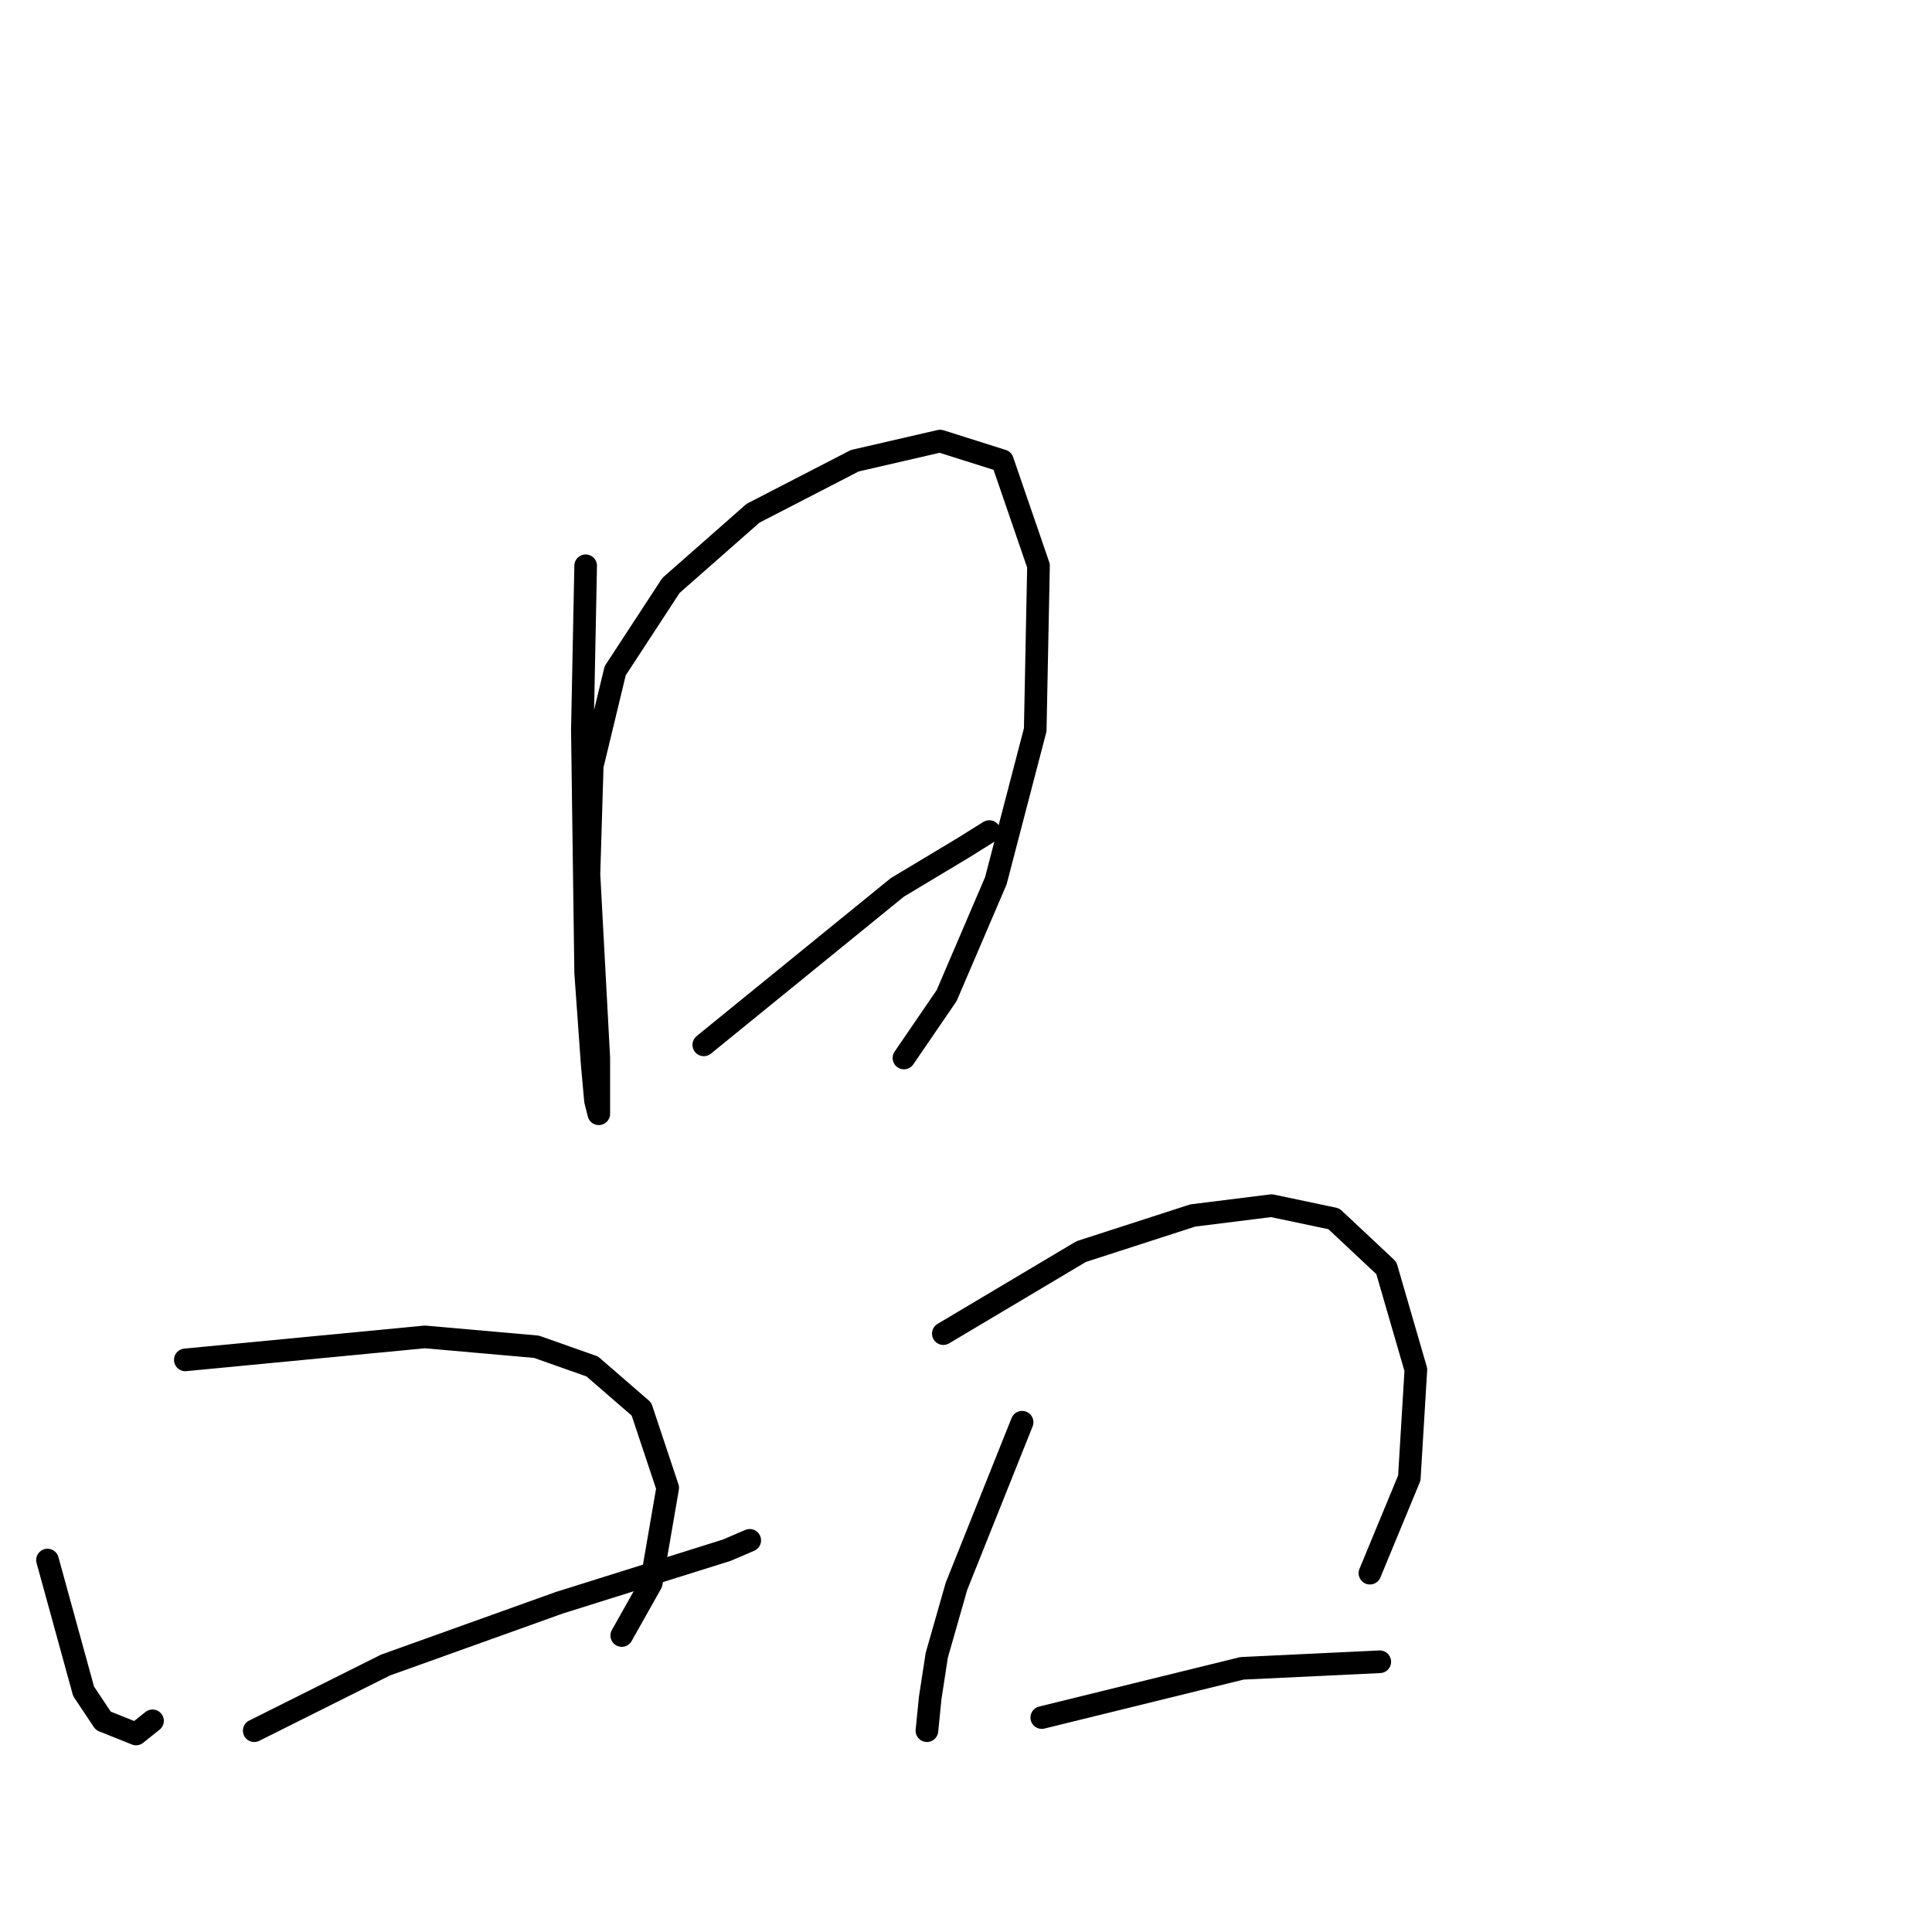 <?xml version="1.0" standalone="no"?>
    <svg width="256" height="256" xmlns="http://www.w3.org/2000/svg" version="1.1">
    <polyline stroke="black" stroke-width="3" stroke-linecap="round" fill="transparent" stroke-linejoin="round" points="77.603 74.966 77.168 96.707 77.603 128.883 78.473 141.058 78.907 145.841 79.342 147.58 79.342 140.188 78.038 115.839 78.473 101.49 81.516 88.88 88.908 77.575 99.778 68.009 113.258 61.052 124.563 58.443 132.824 61.052 137.607 74.966 137.172 96.707 131.954 116.708 125.432 131.927 119.78 140.188 119.78 140.188 " />
        <polyline stroke="black" stroke-width="3" stroke-linecap="round" fill="transparent" stroke-linejoin="round" points="93.256 138.449 118.91 117.578 127.606 112.36 131.085 110.186 131.085 110.186 " />
        <polyline stroke="black" stroke-width="3" stroke-linecap="round" fill="transparent" stroke-linejoin="round" points="6.294 206.714 11.077 224.107 13.686 228.02 18.034 229.759 20.208 228.02 20.208 228.02 " />
        <polyline stroke="black" stroke-width="3" stroke-linecap="round" fill="transparent" stroke-linejoin="round" points="24.556 180.191 56.297 177.147 71.081 178.451 78.473 181.06 84.995 186.713 88.473 197.148 86.299 209.758 82.386 216.715 82.386 216.715 " />
        <polyline stroke="black" stroke-width="3" stroke-linecap="round" fill="transparent" stroke-linejoin="round" points="33.687 229.324 51.08 220.628 74.125 212.367 96.3 205.41 99.344 204.105 99.344 204.105 " />
        <polyline stroke="black" stroke-width="3" stroke-linecap="round" fill="transparent" stroke-linejoin="round" points="135.433 188.452 126.737 210.193 124.128 219.324 123.258 224.976 122.823 229.324 122.823 229.324 " />
        <polyline stroke="black" stroke-width="3" stroke-linecap="round" fill="transparent" stroke-linejoin="round" points="124.997 176.712 143.26 165.842 158.043 161.059 168.479 159.755 176.74 161.494 183.697 168.016 187.61 181.495 186.741 195.844 181.523 208.453 181.523 208.453 " />
        <polyline stroke="black" stroke-width="3" stroke-linecap="round" fill="transparent" stroke-linejoin="round" points="138.042 227.585 164.565 221.063 182.827 220.193 182.827 220.193 " />
        </svg>